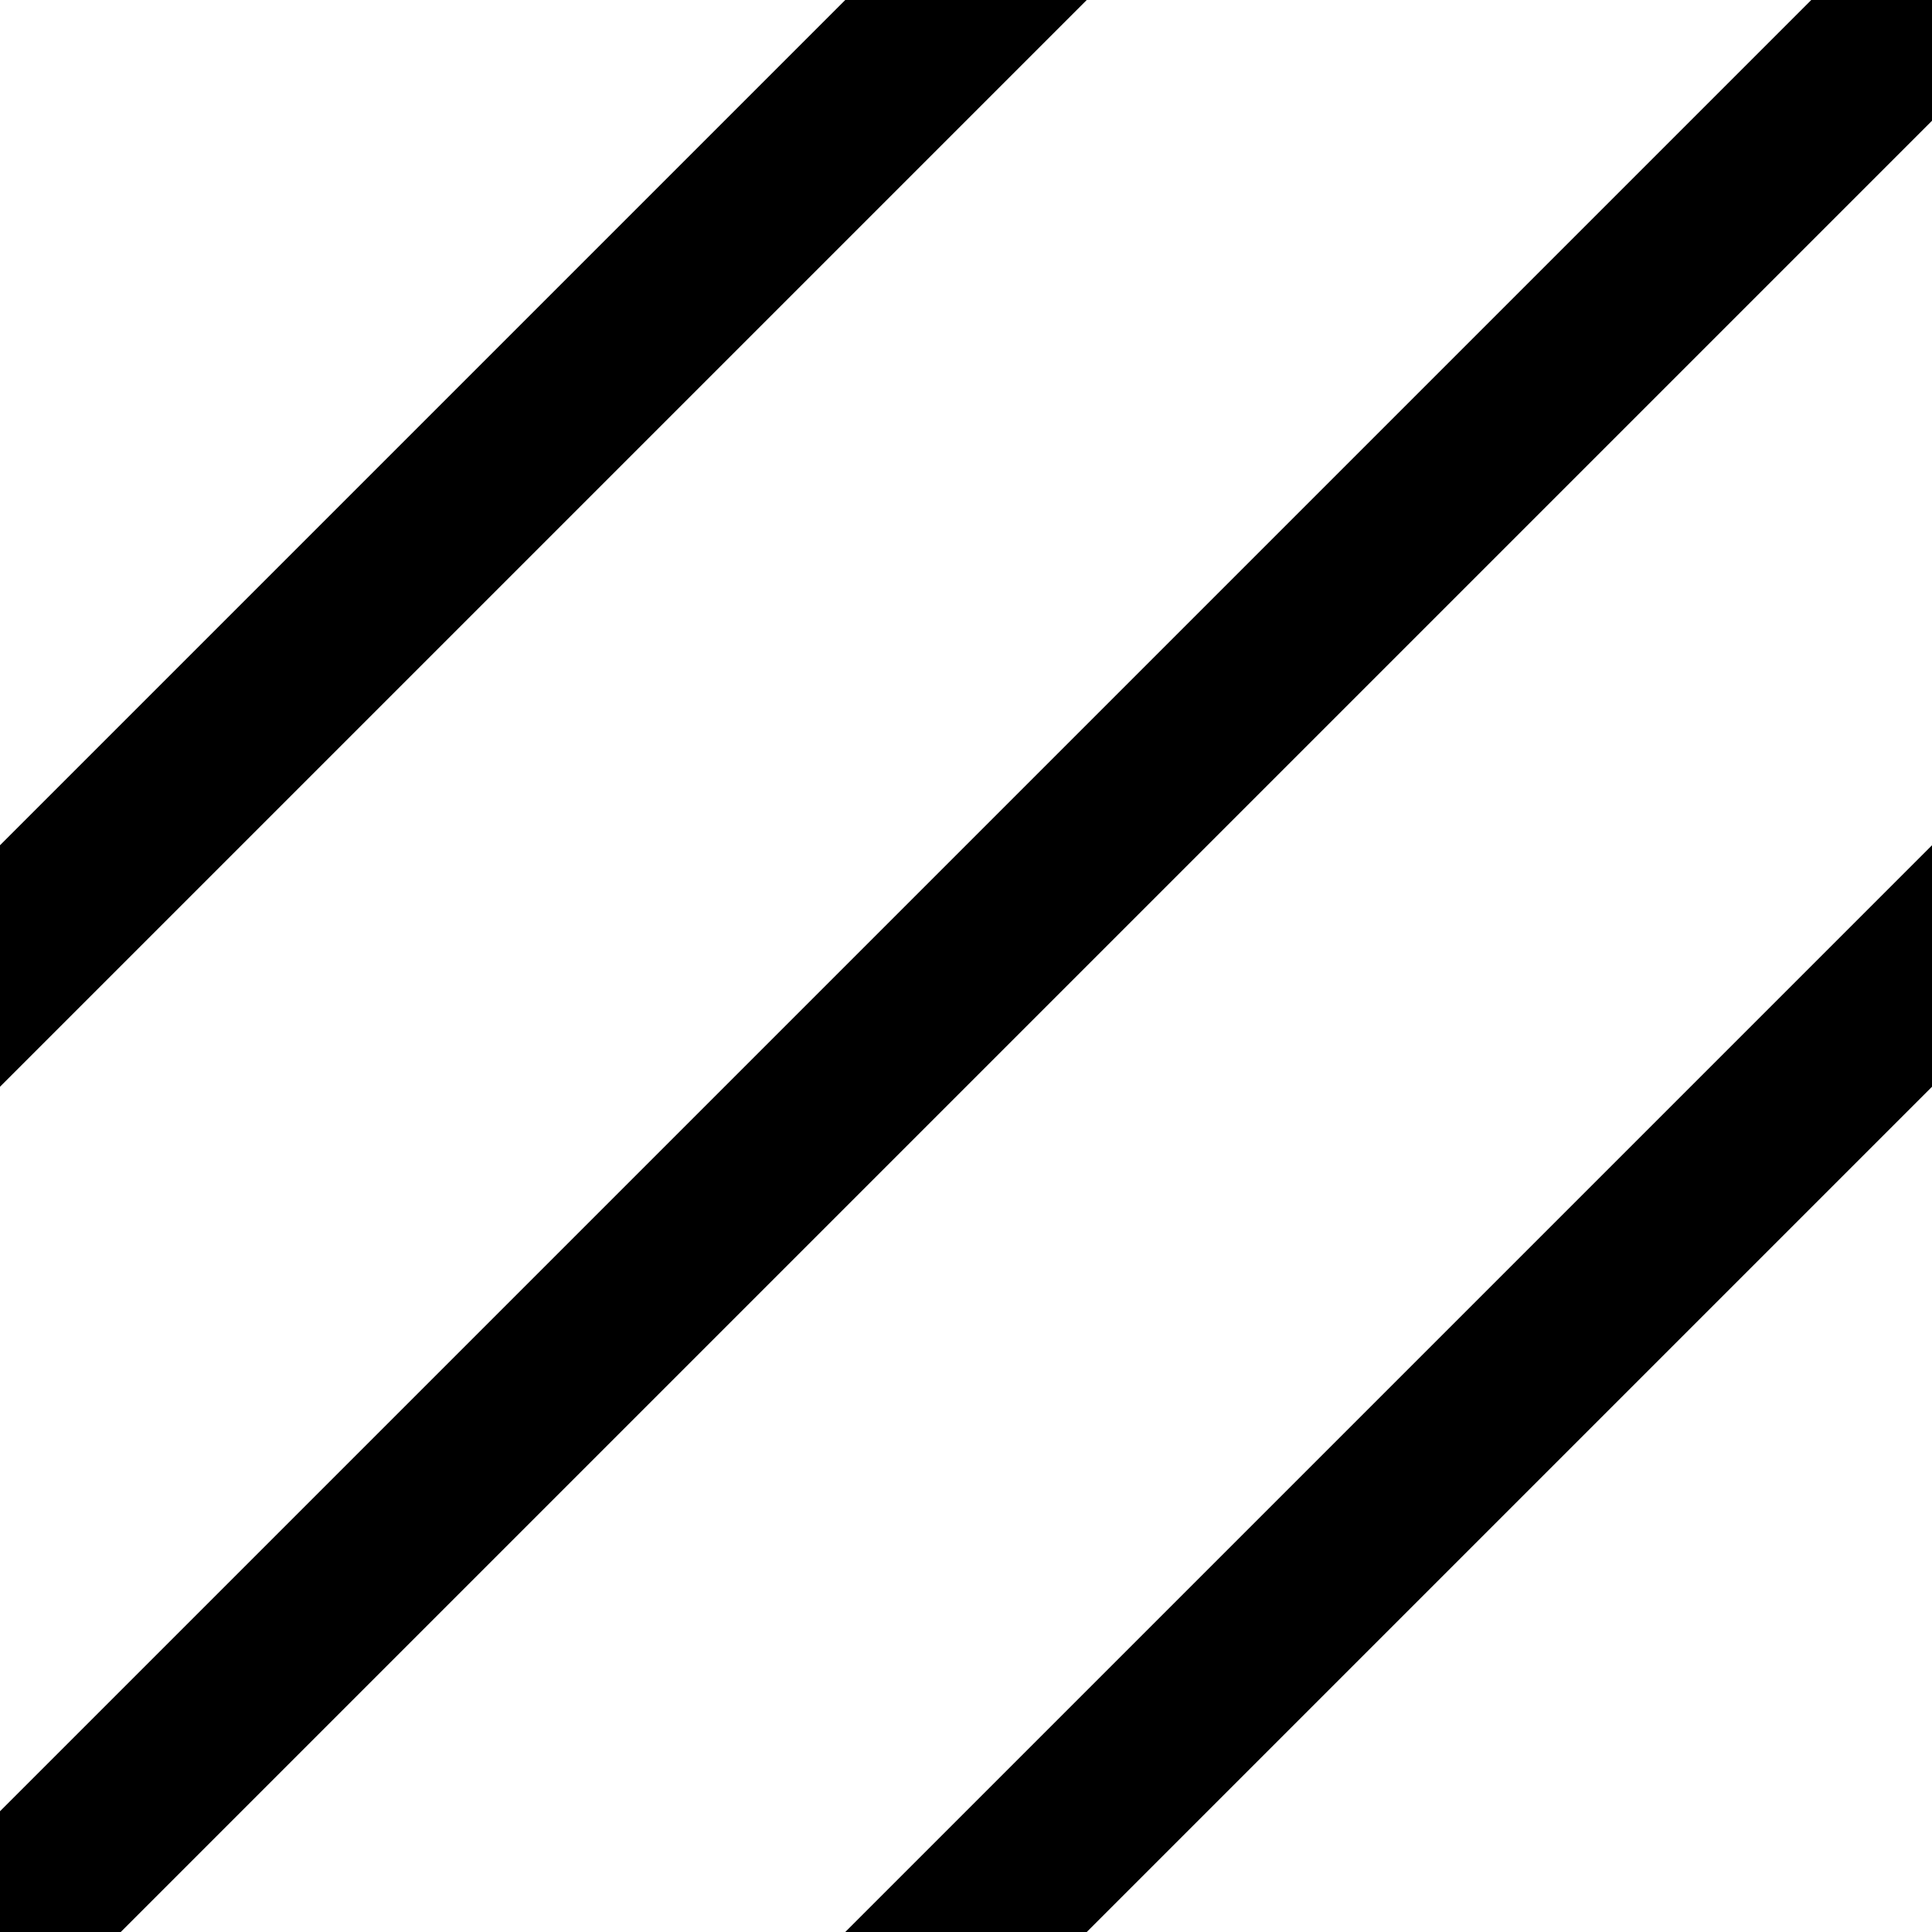 <svg xmlns="http://www.w3.org/2000/svg" width="32" height="32"><path d="M0 32v-2L30 0h2v2L2 32ZM14 0 0 14v4L18 0Zm4 32 14-14v-4L14 32Zm0 0" style="stroke:none;fill-rule:nonzero;fill:#000;fill-opacity:1"/></svg>